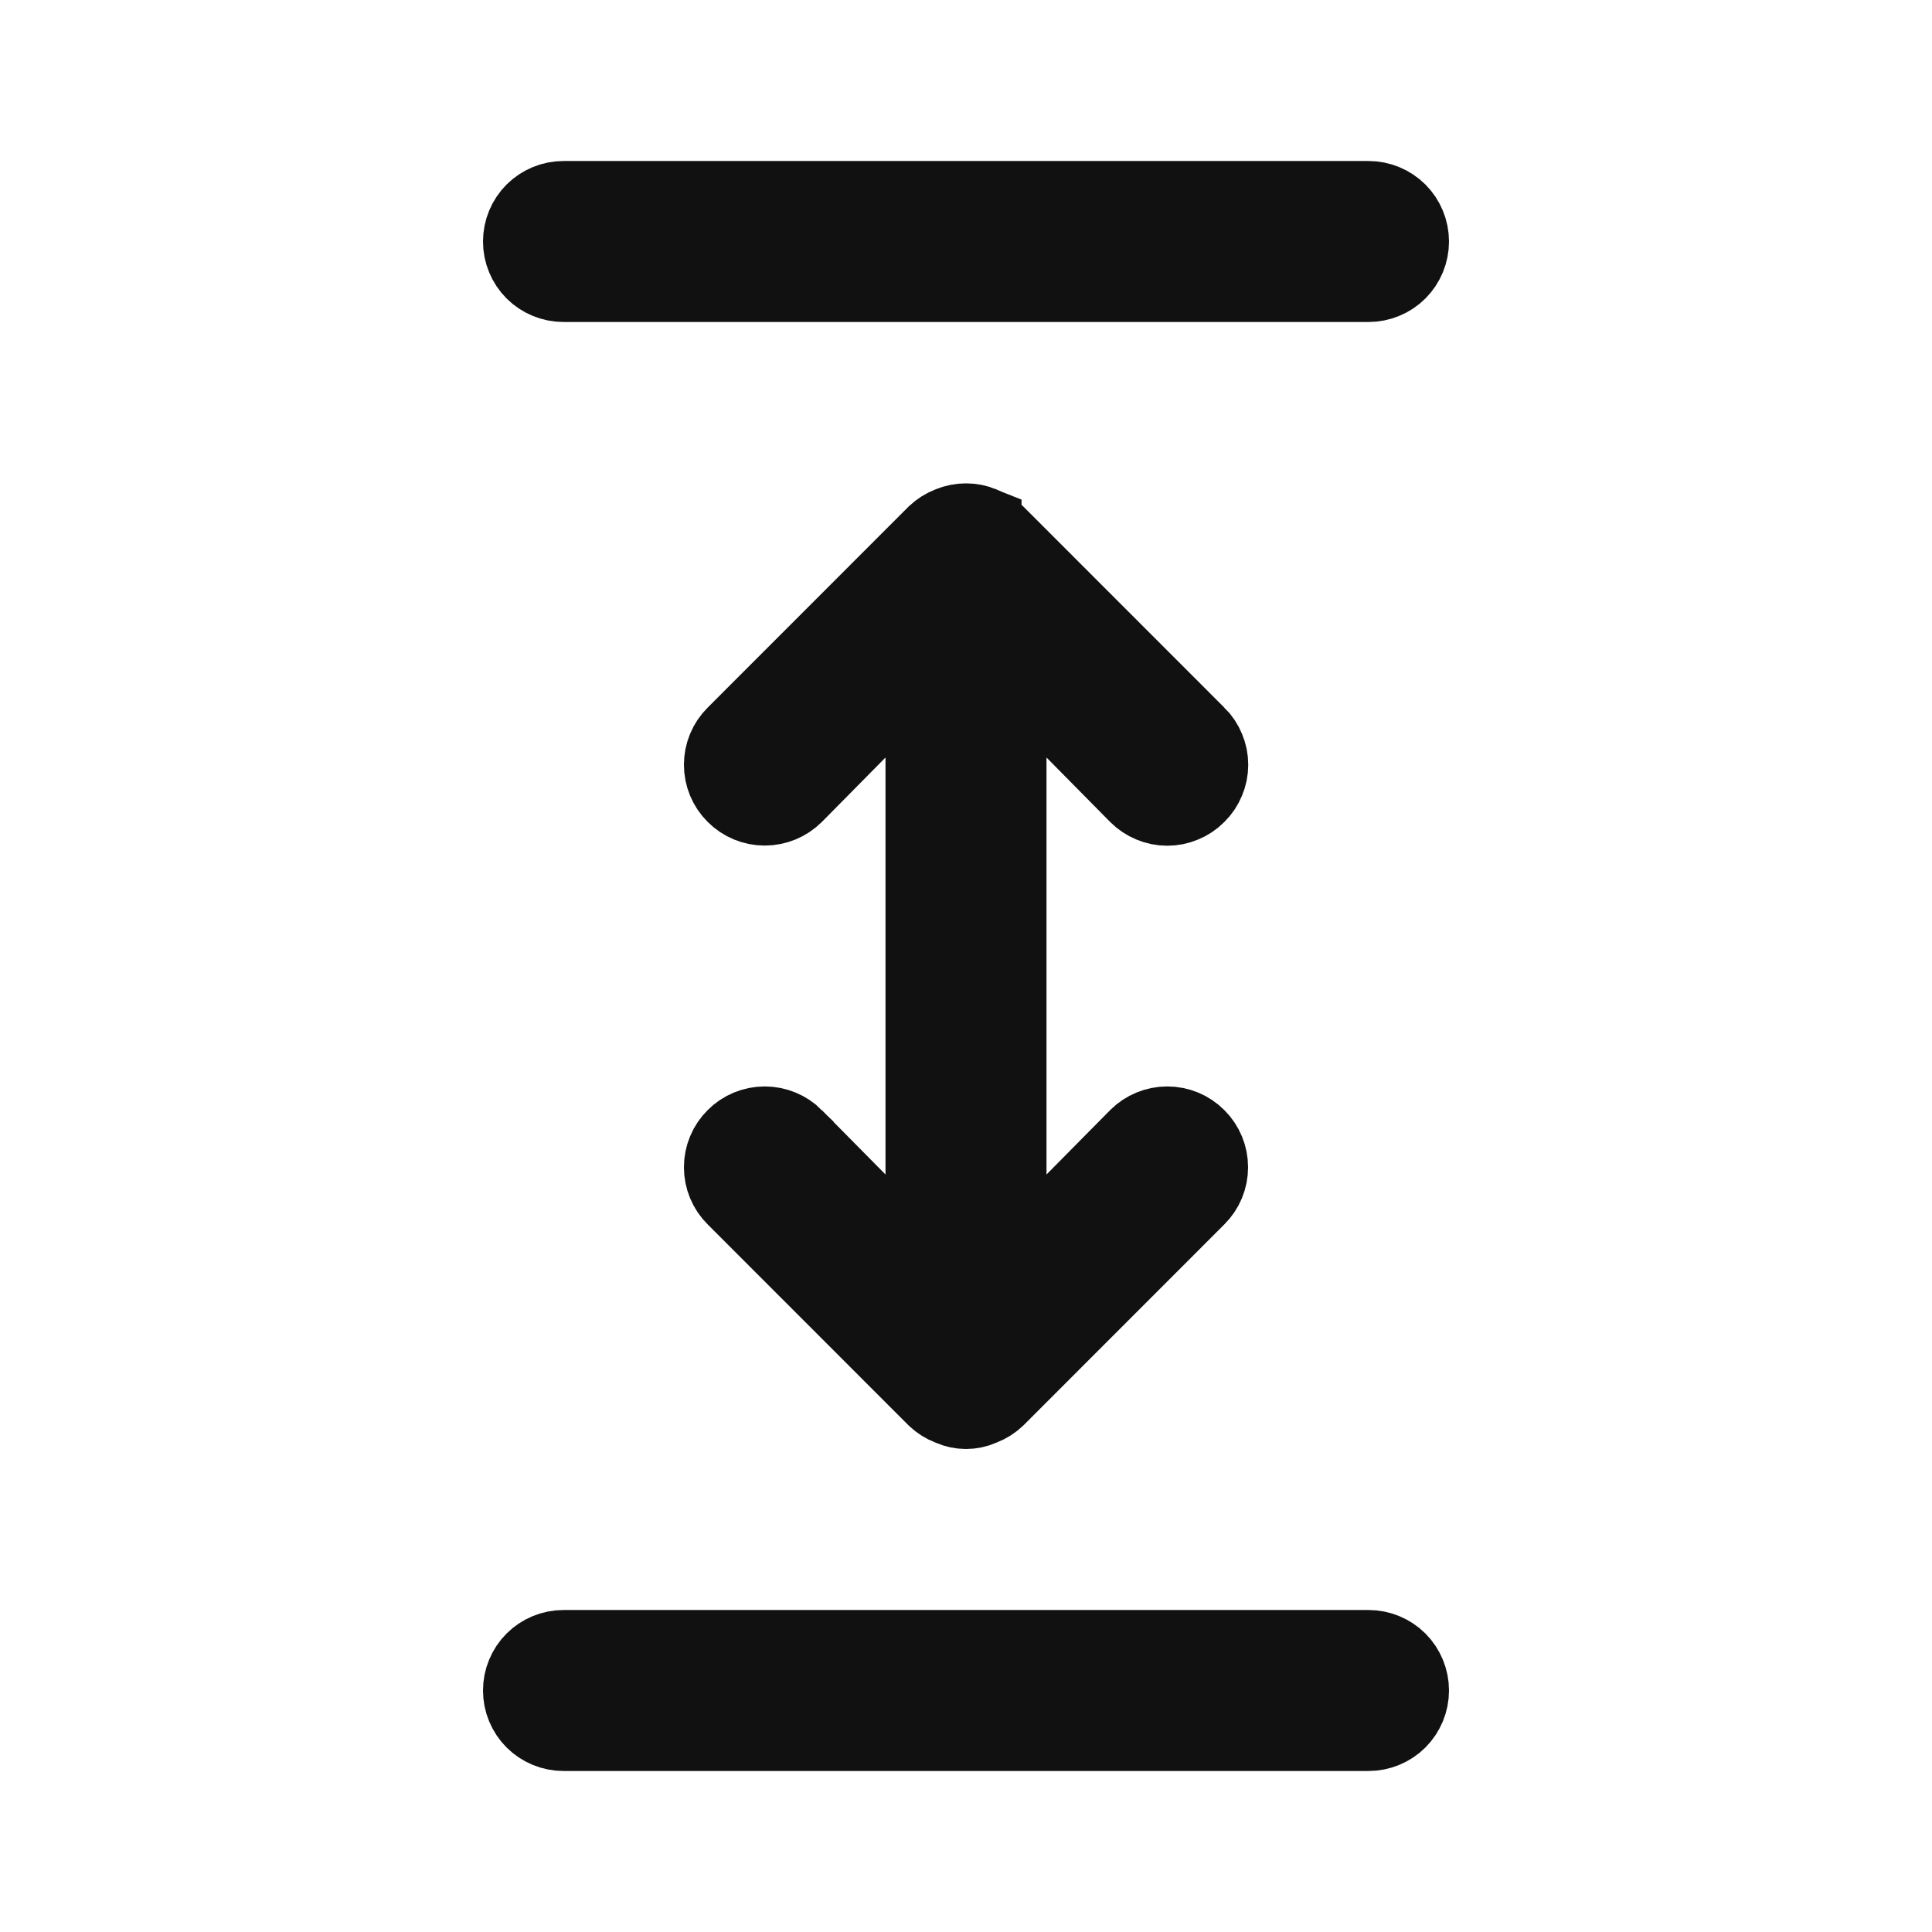 <svg width="24" height="24" viewBox="0 0 24 24" fill="none" xmlns="http://www.w3.org/2000/svg">
<path d="M14.858 9.855L14.855 9.858C14.809 9.905 14.753 9.942 14.692 9.967C14.631 9.993 14.566 10.006 14.5 10.006C14.434 10.006 14.369 9.993 14.308 9.967C14.247 9.942 14.192 9.905 14.145 9.858C14.145 9.858 14.145 9.858 14.145 9.858L13.356 9.059L12.5 8.192V9.41V14.59V15.808L13.356 14.941L14.144 14.144C14.144 14.143 14.144 14.143 14.145 14.143C14.239 14.049 14.367 13.996 14.5 13.996C14.634 13.996 14.762 14.049 14.856 14.144C14.951 14.238 15.004 14.366 15.004 14.5C15.004 14.634 14.951 14.762 14.856 14.856L12.361 17.352C12.314 17.396 12.259 17.431 12.199 17.454L12.188 17.458L12.178 17.463C12.122 17.487 12.061 17.5 12 17.5C11.939 17.5 11.878 17.487 11.822 17.463L11.812 17.458L11.801 17.454C11.741 17.431 11.686 17.396 11.639 17.352L9.144 14.856C9.049 14.762 8.996 14.634 8.996 14.5C8.996 14.366 9.049 14.238 9.144 14.144C9.238 14.049 9.366 13.996 9.5 13.996C9.633 13.996 9.761 14.049 9.856 14.143C9.856 14.143 9.856 14.143 9.856 14.144L10.644 14.941L11.5 15.808V14.59V9.41V8.192L10.644 9.059L9.856 9.857C9.761 9.951 9.633 10.004 9.5 10.004C9.366 10.004 9.238 9.951 9.144 9.856C9.049 9.762 8.996 9.634 8.996 9.5C8.996 9.366 9.049 9.238 9.144 9.144L11.639 6.648C11.686 6.604 11.741 6.569 11.801 6.546L11.801 6.546L11.81 6.542C11.932 6.492 12.068 6.492 12.19 6.542L12.19 6.543L12.199 6.546C12.259 6.569 12.314 6.604 12.361 6.648L14.856 9.144L14.858 9.145C14.905 9.191 14.942 9.247 14.967 9.308C14.993 9.369 15.006 9.434 15.006 9.5C15.006 9.566 14.993 9.631 14.967 9.692C14.942 9.753 14.905 9.809 14.858 9.855ZM17 3.5H7C6.867 3.5 6.74 3.447 6.646 3.354C6.553 3.26 6.5 3.133 6.5 3C6.5 2.867 6.553 2.74 6.646 2.646C6.74 2.553 6.867 2.5 7 2.5H17C17.133 2.5 17.26 2.553 17.354 2.646C17.447 2.74 17.5 2.867 17.5 3C17.5 3.133 17.447 3.26 17.354 3.354C17.26 3.447 17.133 3.5 17 3.5ZM6.646 20.646C6.74 20.553 6.867 20.5 7 20.5H17C17.133 20.5 17.26 20.553 17.354 20.646C17.447 20.74 17.5 20.867 17.5 21C17.5 21.133 17.447 21.26 17.354 21.354C17.26 21.447 17.133 21.5 17 21.5H7C6.867 21.5 6.74 21.447 6.646 21.354C6.553 21.26 6.5 21.133 6.5 21C6.5 20.867 6.553 20.74 6.646 20.646Z" fill="#111111" stroke="#111111"/>
</svg>

